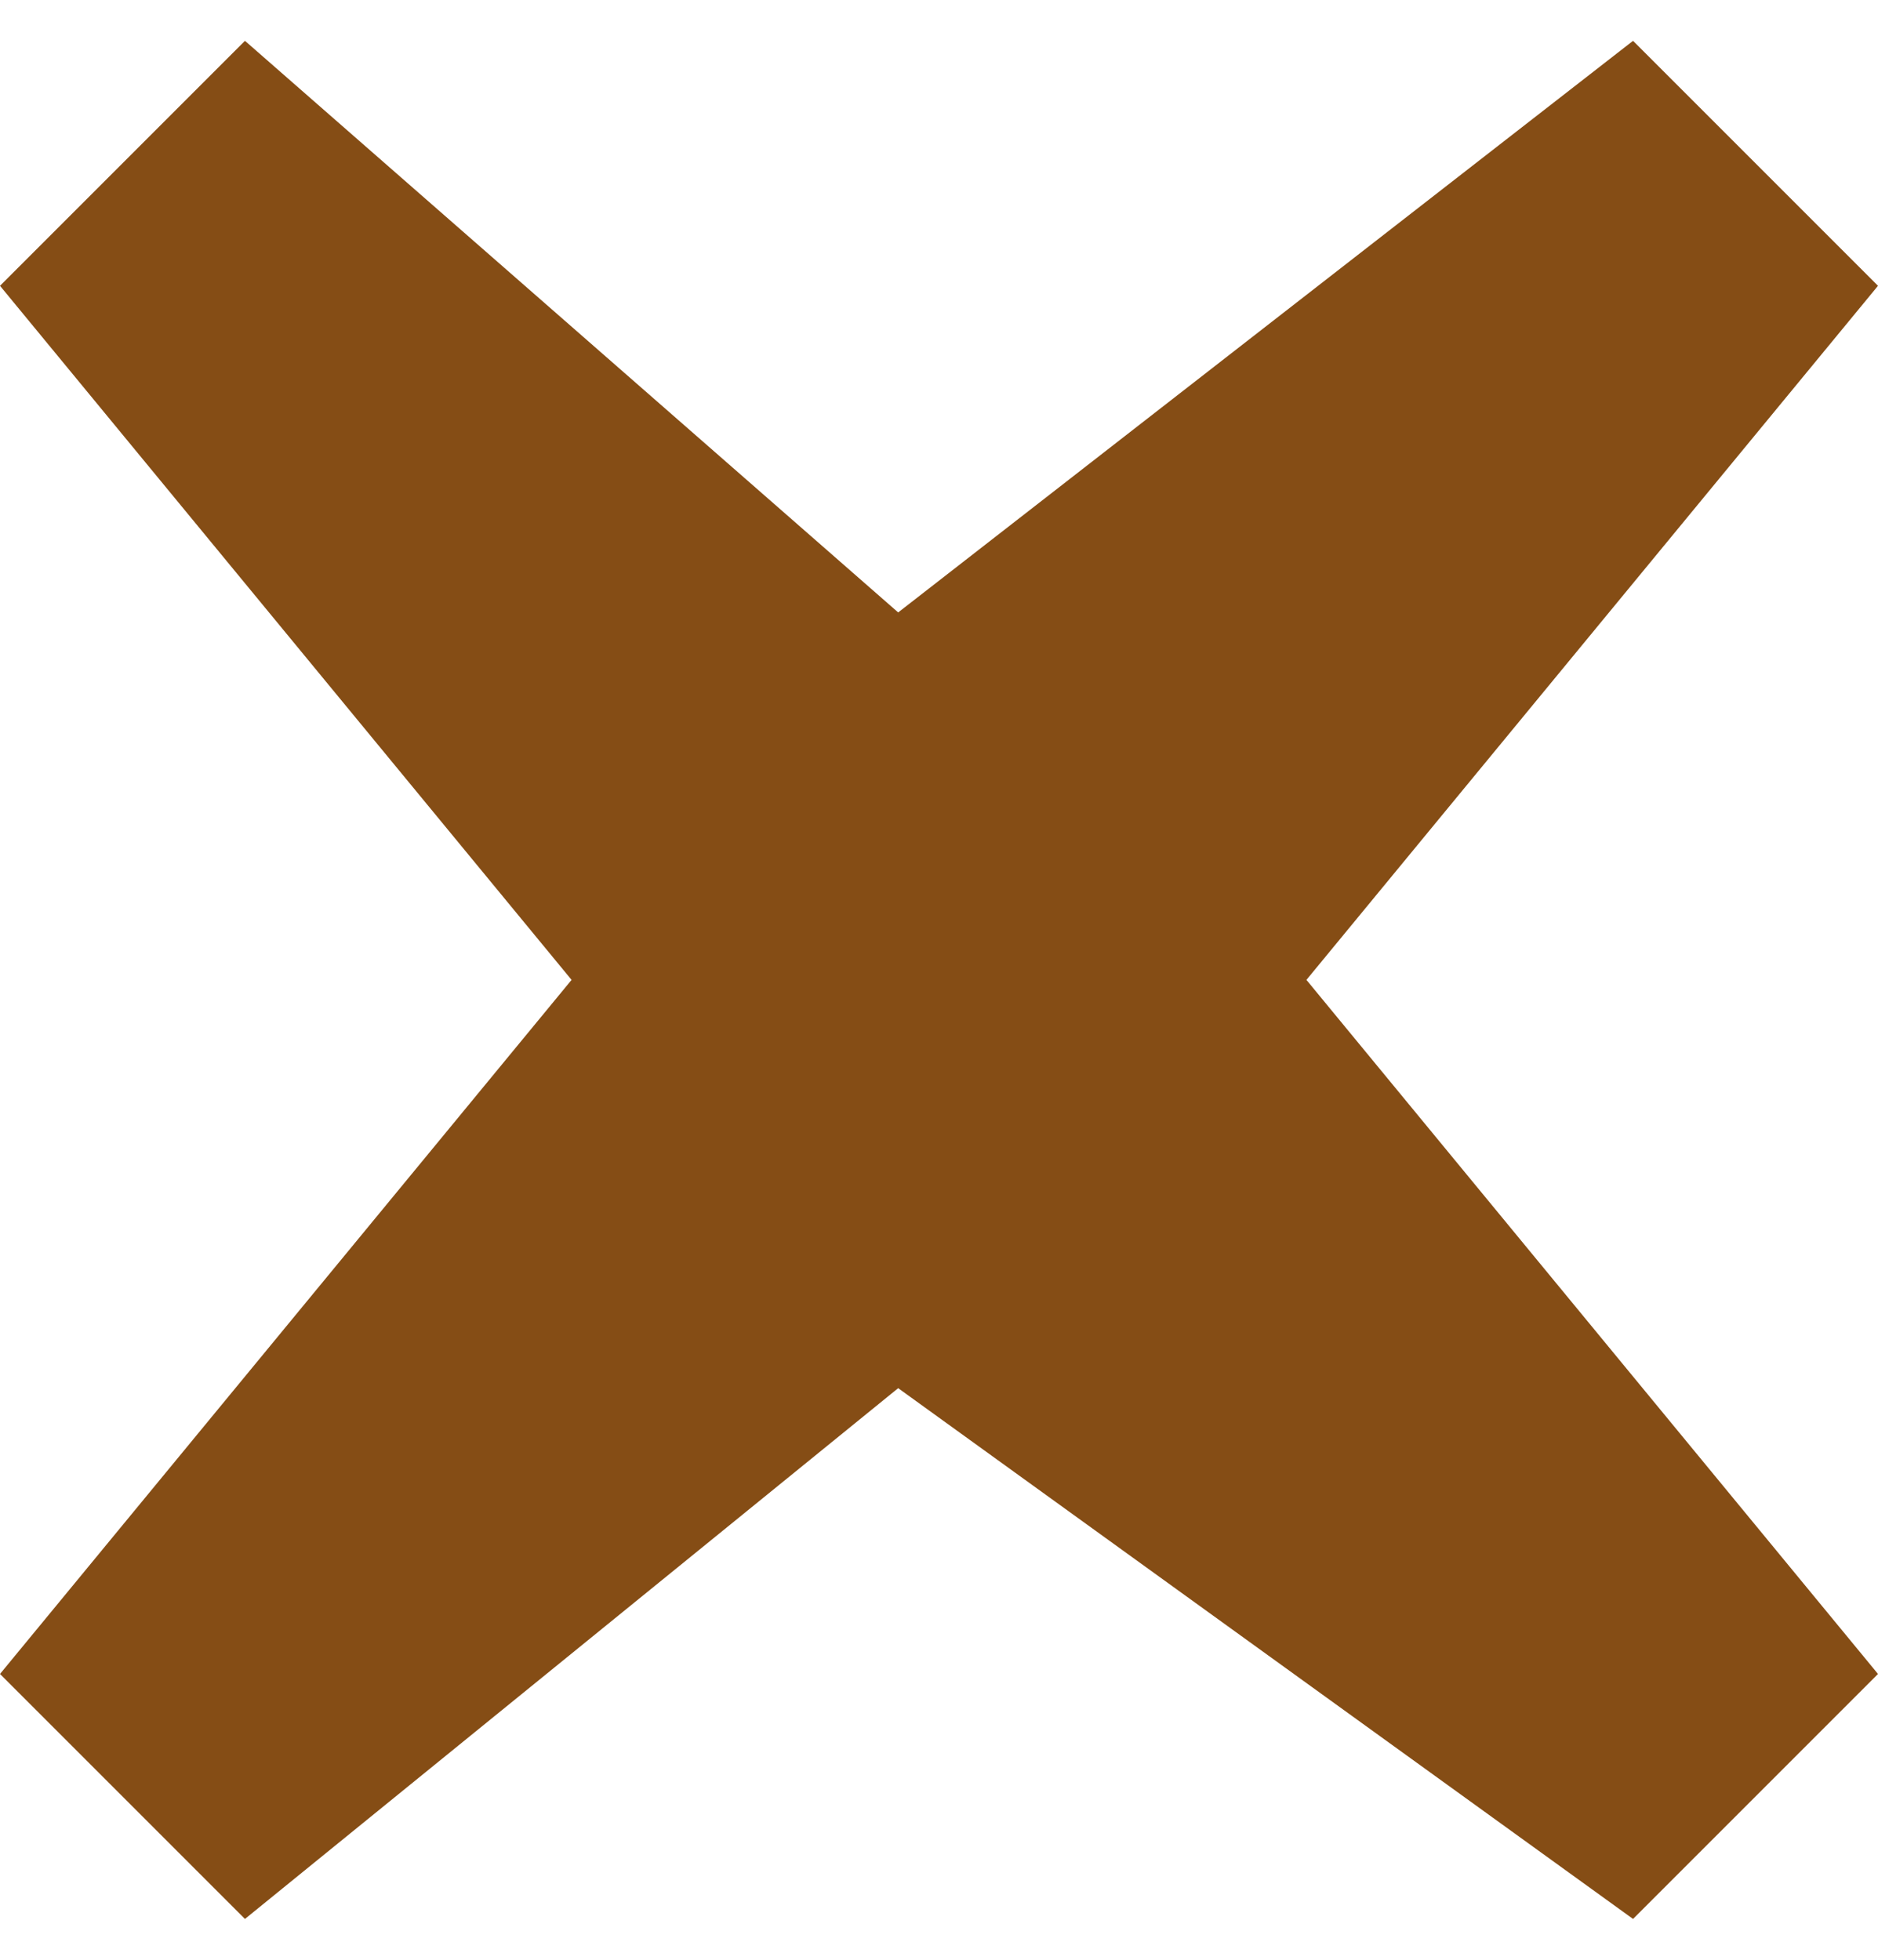 <svg width="23" height="24" viewBox="0 0 23 24" fill="none" xmlns="http://www.w3.org/2000/svg">
<path d="M7 12L0 3.5L3 0.5L11 7.5L20 0.5L23 3.5L16 12L23 20.5L20 23.5L11 17L3 23.5L0 20.5L7 12Z" fill="#854D15"/>
</svg>
